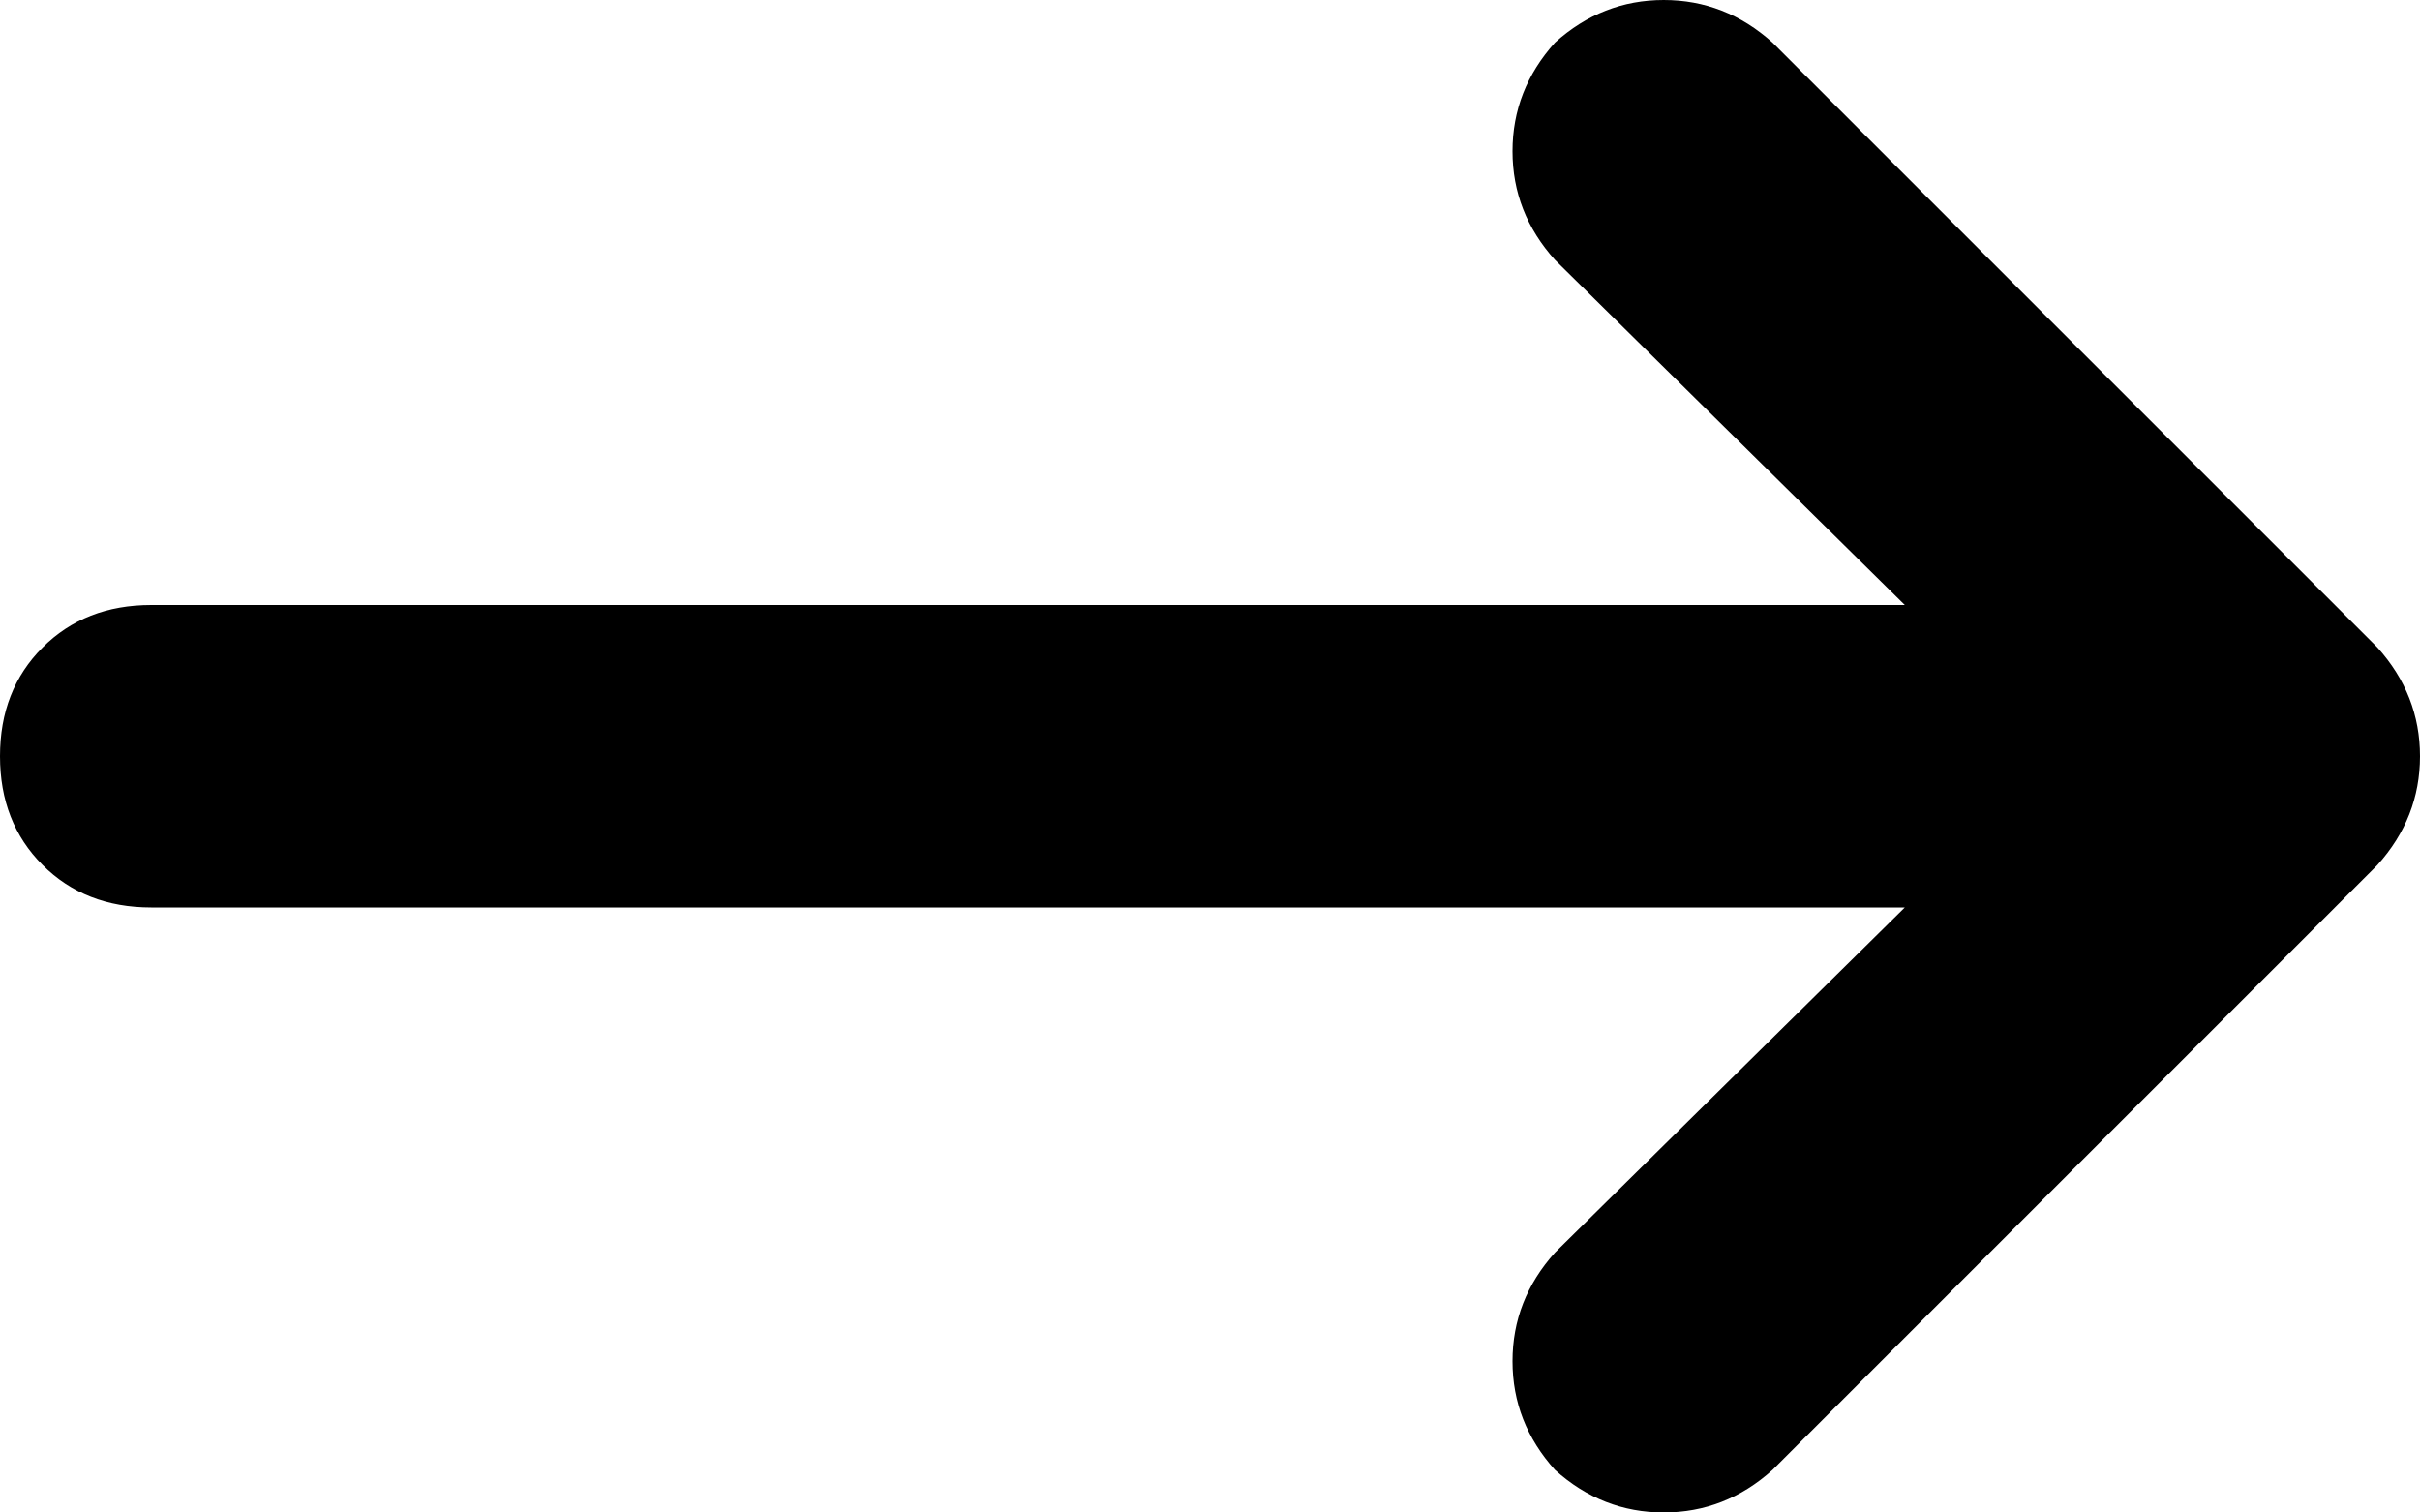 <svg xmlns="http://www.w3.org/2000/svg" viewBox="0 0 512 320">
  <path d="M 503 183 Q 512 173 512 160 L 512 160 L 512 160 Q 512 147 503 137 L 375 9 L 375 9 Q 365 0 352 0 Q 339 0 329 9 Q 320 19 320 32 Q 320 45 329 55 L 403 128 L 403 128 L 32 128 L 32 128 Q 18 128 9 137 Q 0 146 0 160 Q 0 174 9 183 Q 18 192 32 192 L 403 192 L 403 192 L 329 265 L 329 265 Q 320 275 320 288 Q 320 301 329 311 Q 339 320 352 320 Q 365 320 375 311 L 503 183 L 503 183 Z" />
</svg>